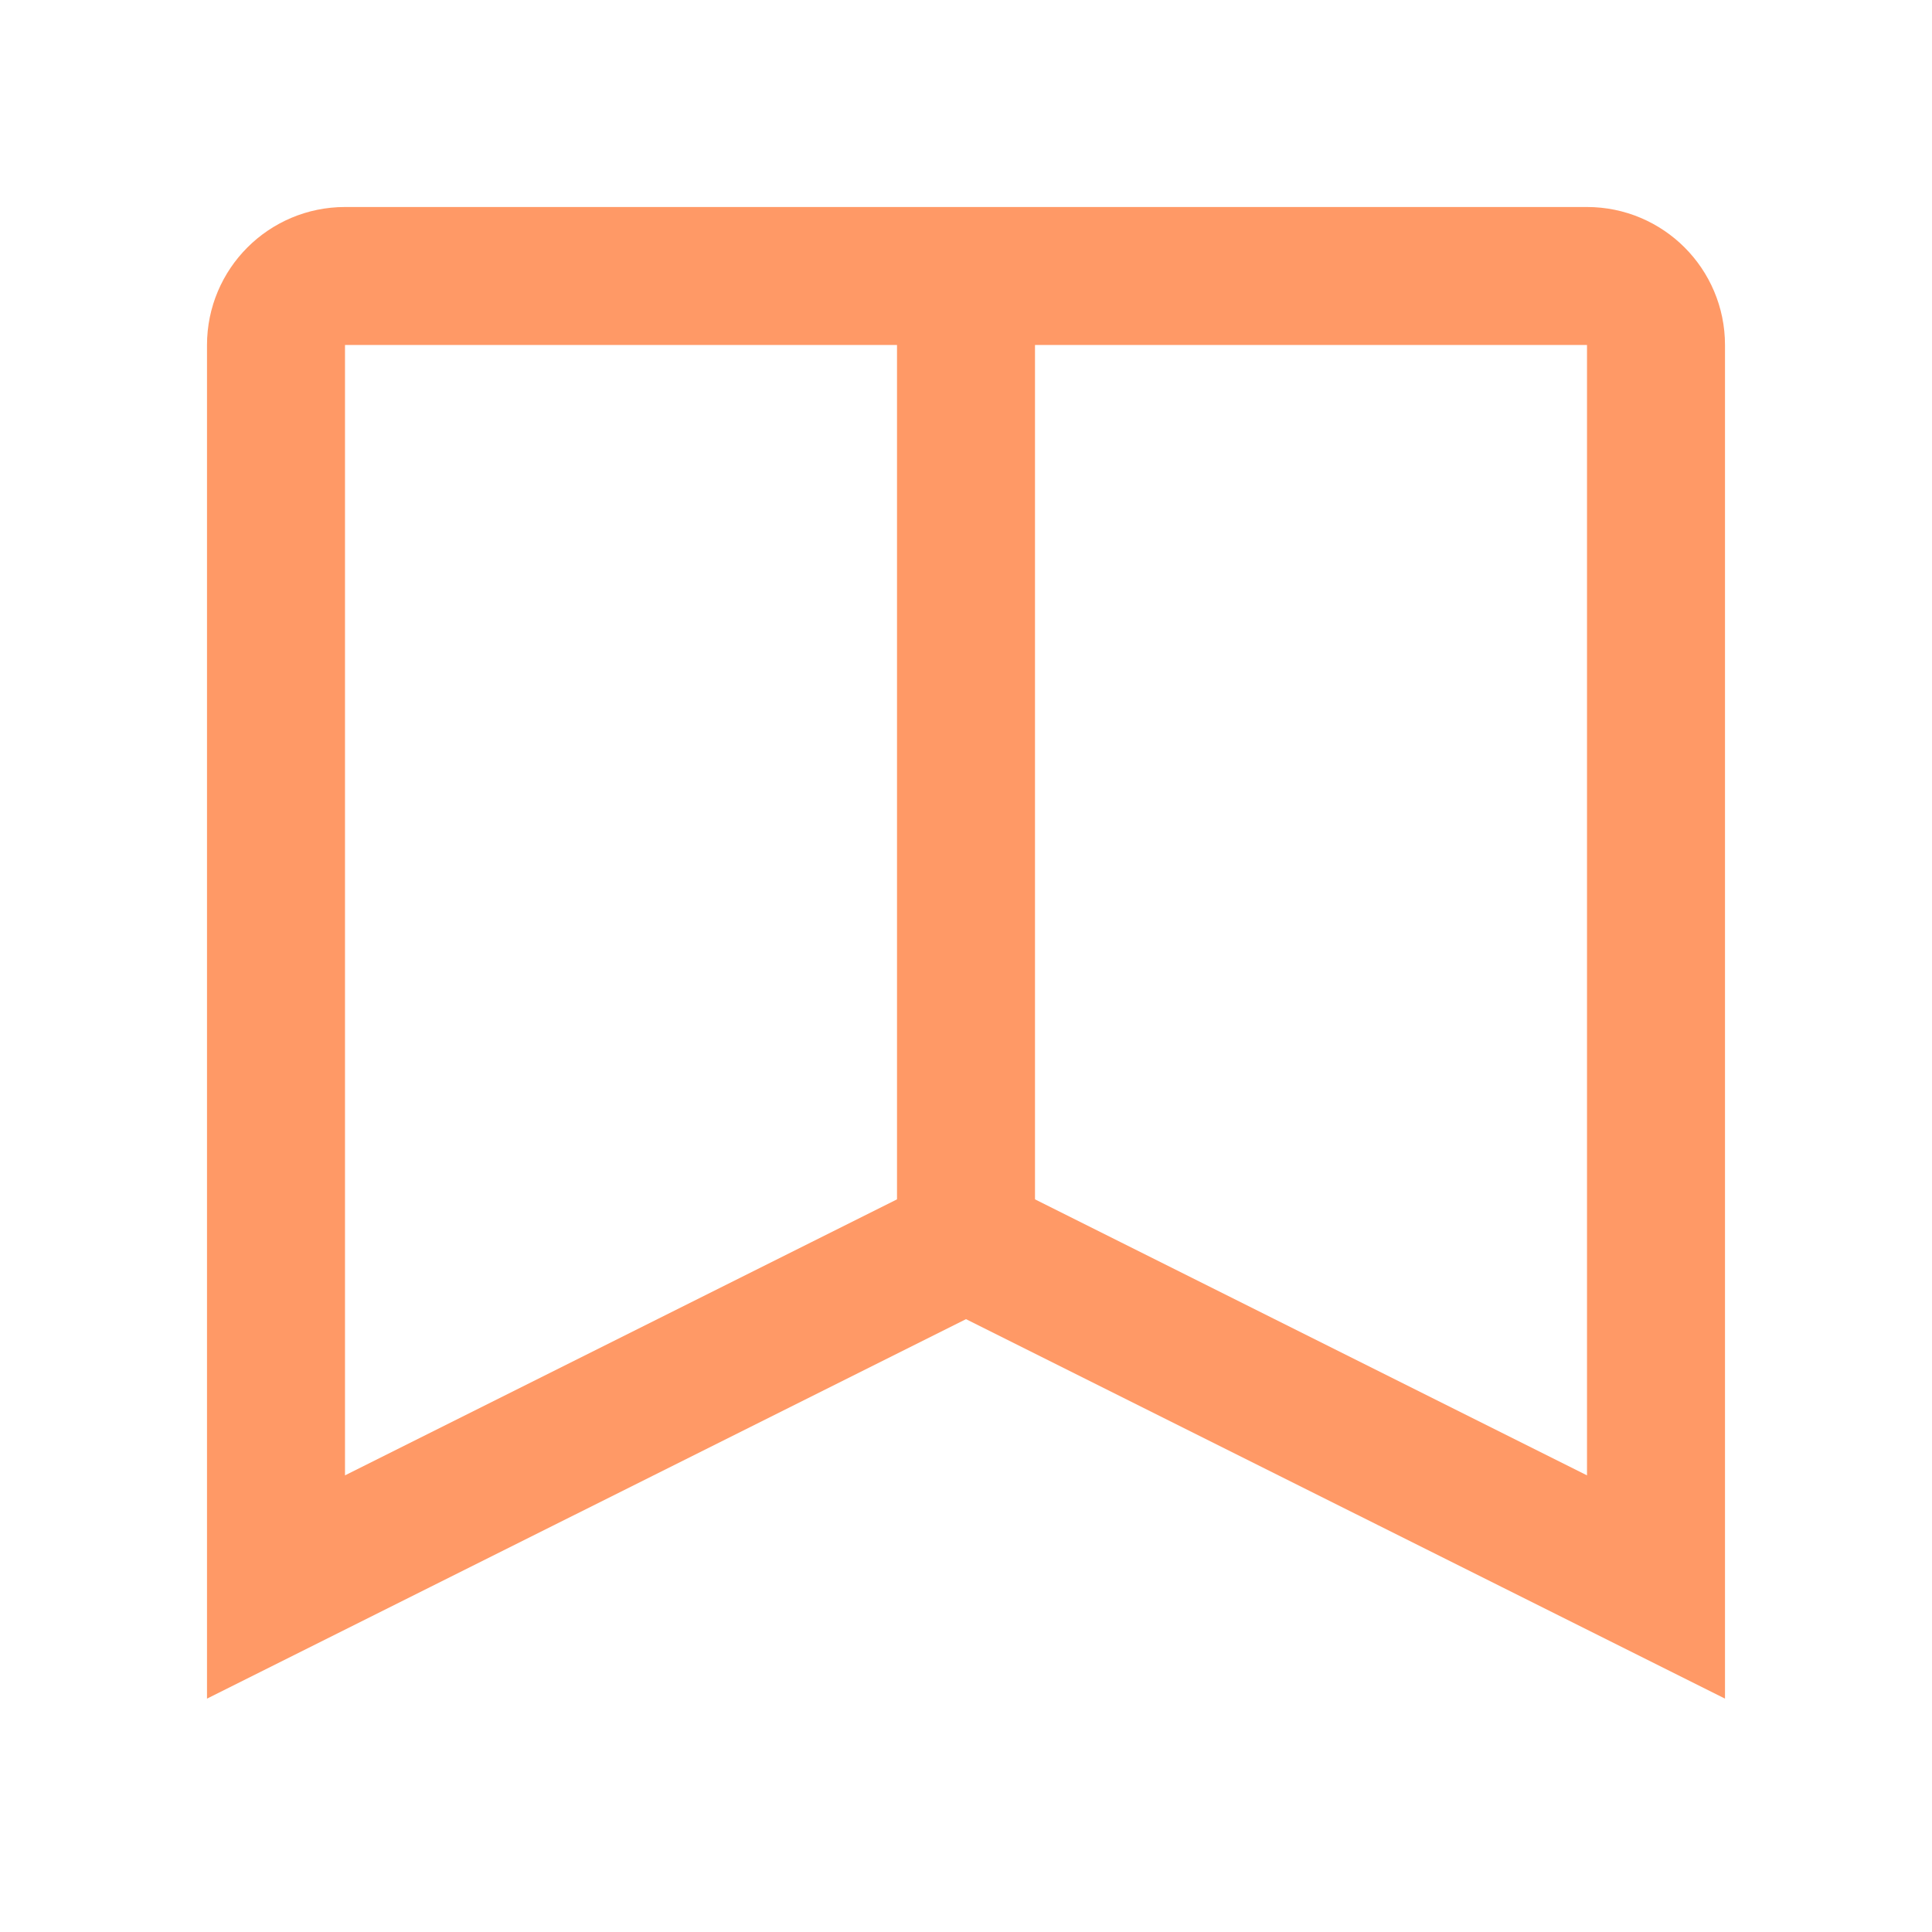 <svg width="10.5" height="10.5" viewBox="0 0 14 14" fill="none">
  <path d="M2 2.5V11.5L7 9L12 11.5V2.5C12 2.224 11.776 2 11.5 2H2.5C2.224 2 2 2.224 2 2.5Z" stroke="#FF9966" strokeWidth="1.17" strokeLinecap="round" strokeLinejoin="round" />
  <path d="M7 9V2" stroke="#FF9966" strokeWidth="1.17" strokeLinecap="round" strokeLinejoin="round" />
</svg>